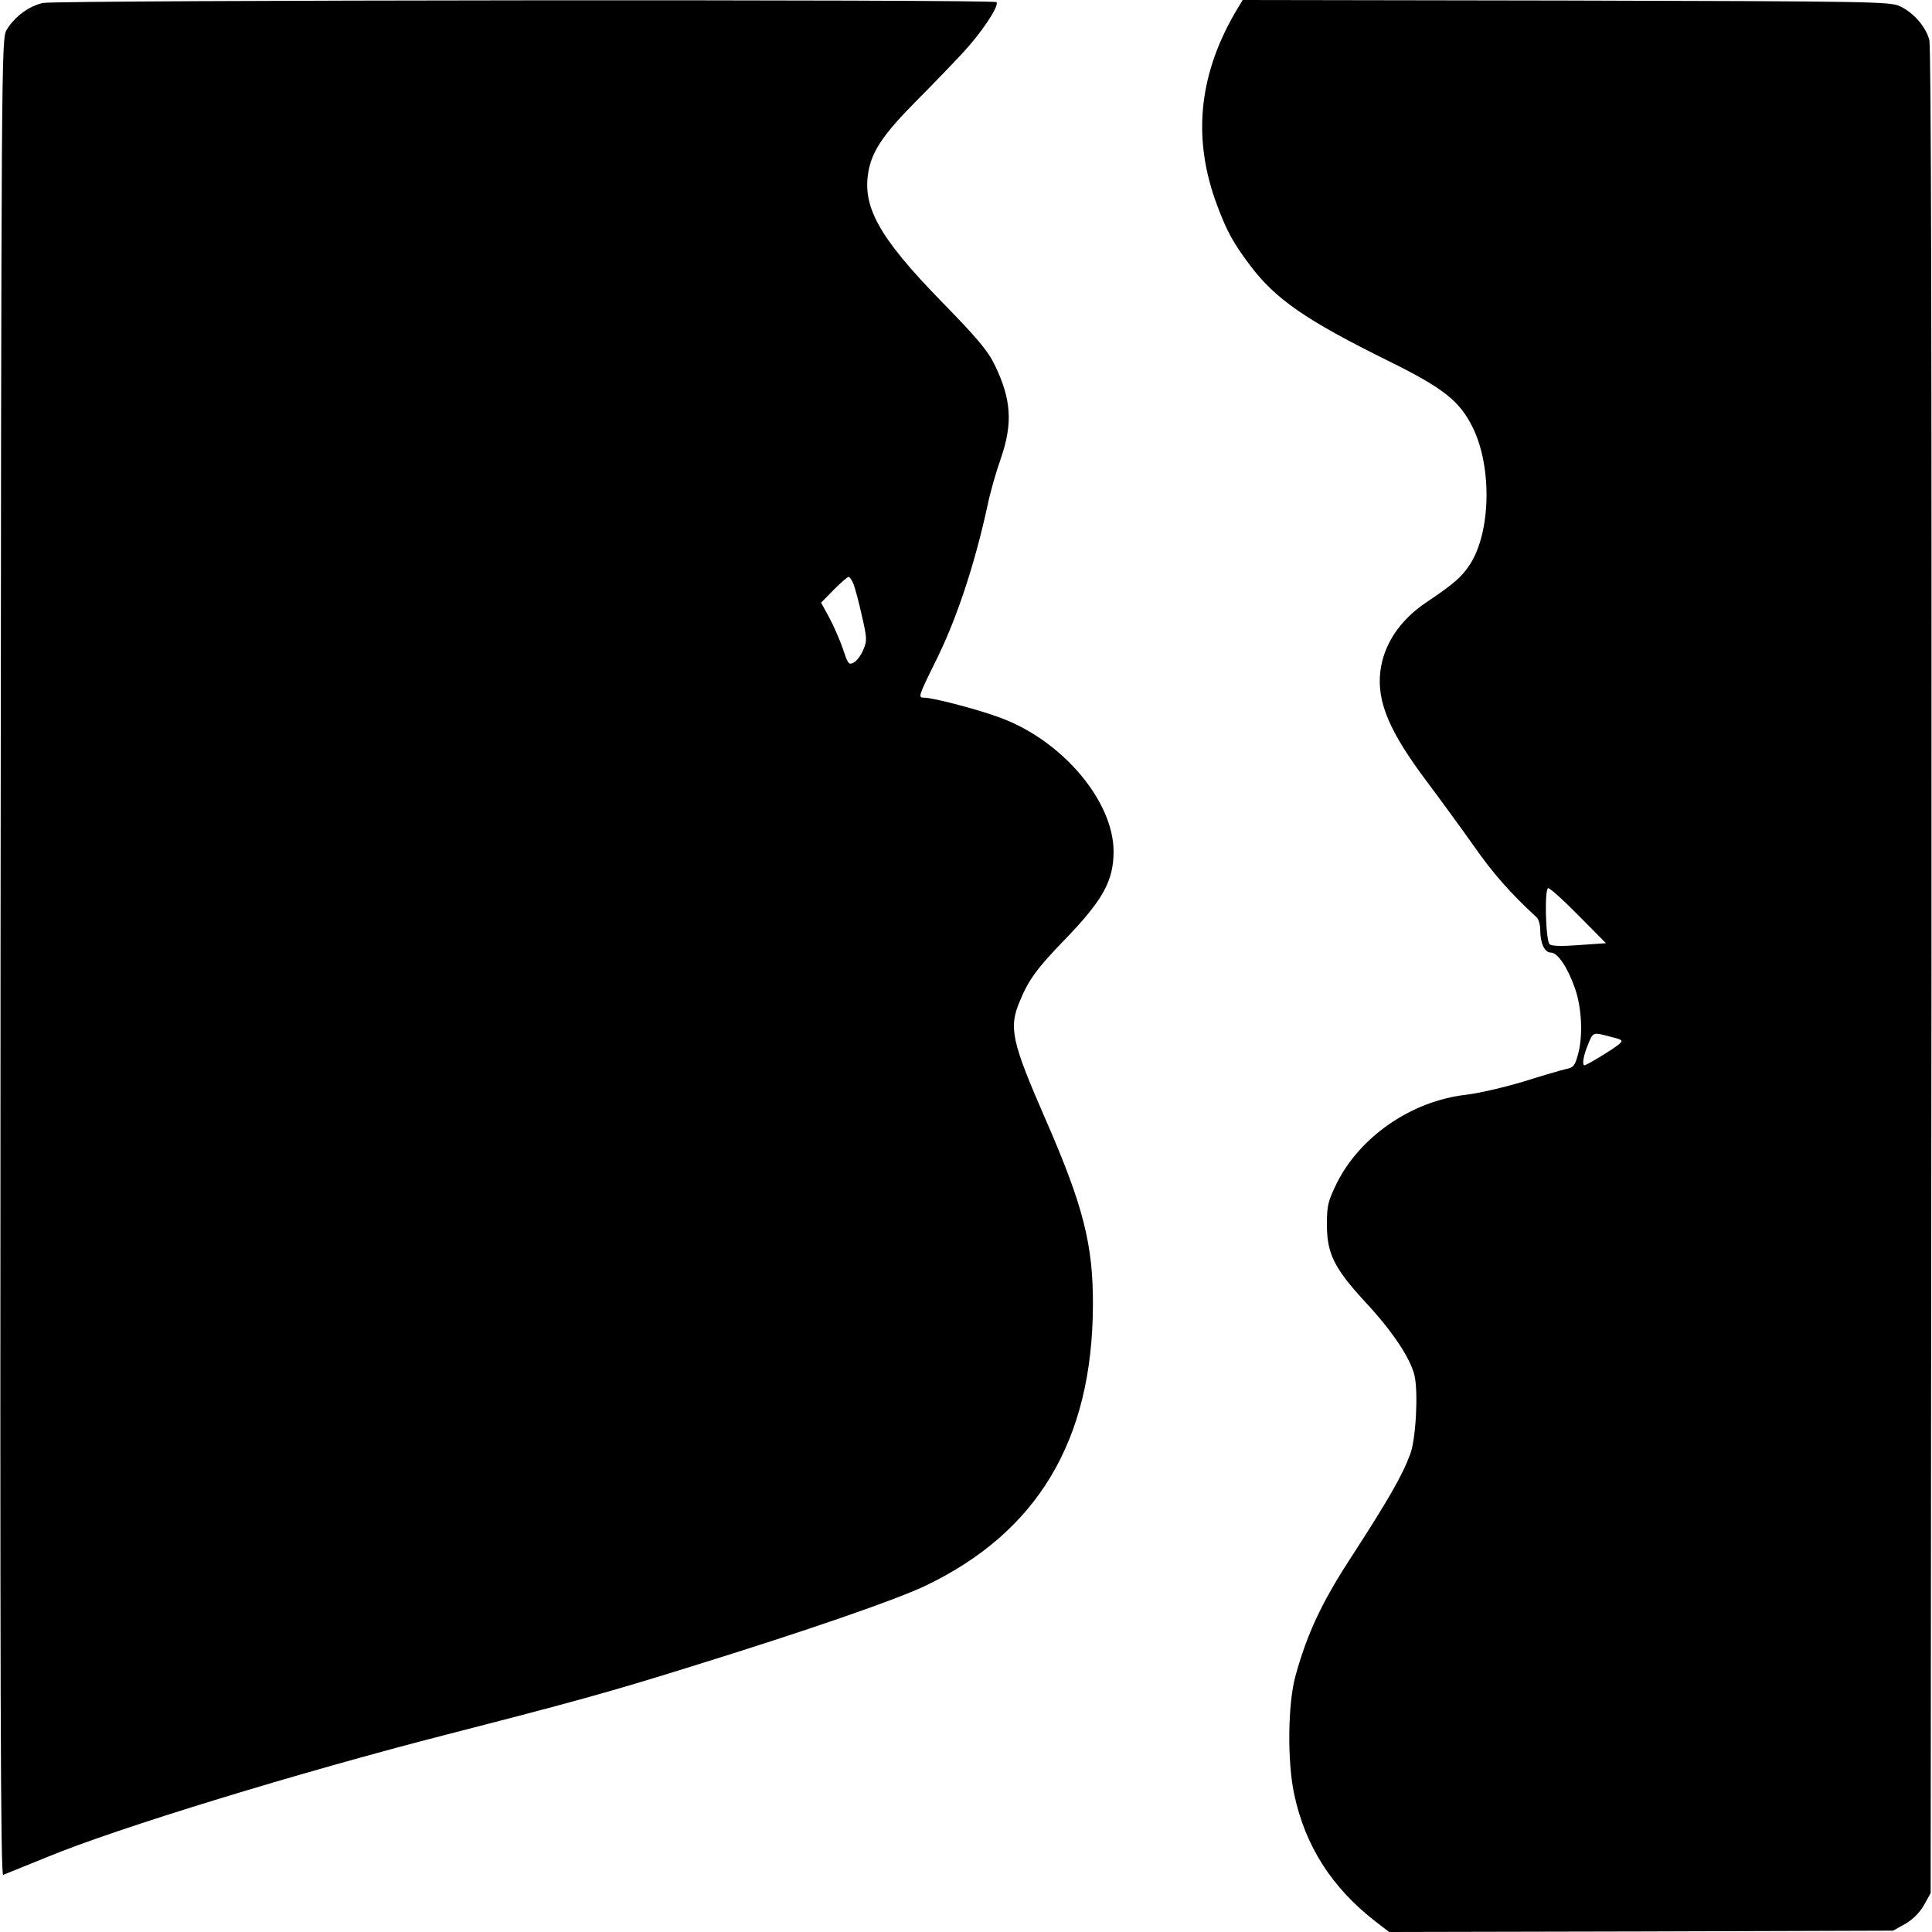 <?xml version="1.0" standalone="no"?>
<!DOCTYPE svg PUBLIC "-//W3C//DTD SVG 20010904//EN"
 "http://www.w3.org/TR/2001/REC-SVG-20010904/DTD/svg10.dtd">
<svg version="1.0" xmlns="http://www.w3.org/2000/svg"
 width="720pt" height="720pt" viewBox="0 0 720 720"
 preserveAspectRatio="xMidYMid meet">

<g transform="translate(0,720) scale(0.1,-0.1)"
fill="#000000" stroke="none">
<path d="M161 7189 c-51 -10 -107 -51 -136 -100 -20 -34 -20 -54 -23 -3458 -2
-2744 0 -3422 10 -3418 7 3 81 33 163 66 263 109 941 316 1490 457 467 120
609 159 913 254 429 133 755 246 868 299 420 200 625 542 627 1046 1 225 -35
369 -175 690 -128 293 -140 345 -97 445 32 78 65 123 164 225 146 151 185 222
185 333 -1 186 -189 410 -419 496 -78 30 -253 76 -287 76 -23 0 -22 4 39 128
80 158 148 363 197 587 10 50 33 129 50 177 45 131 39 220 -23 348 -25 52 -65
100 -198 236 -236 242 -299 357 -271 493 15 73 59 136 178 256 55 55 132 135
172 178 72 78 135 173 126 189 -7 11 -3497 8 -3553 -3z m3020 -2166 c6 -16 20
-68 31 -118 19 -83 20 -93 5 -127 -8 -20 -24 -41 -35 -47 -19 -10 -22 -6 -41
52 -12 34 -35 87 -51 116 l-30 55 47 48 c26 26 51 48 55 48 5 0 13 -12 19 -27z"/>
<path d="M4600 7148 c-135 -236 -156 -471 -63 -716 35 -94 60 -139 121 -220
95 -127 210 -206 518 -358 204 -101 263 -148 312 -246 73 -148 68 -389 -9
-510 -31 -48 -61 -74 -161 -141 -101 -67 -162 -159 -174 -260 -13 -113 34
-224 173 -409 48 -64 127 -172 175 -240 72 -103 138 -178 234 -266 8 -7 14
-29 14 -47 0 -50 16 -85 40 -85 25 0 63 -56 90 -135 25 -71 30 -179 10 -247
-11 -40 -17 -47 -44 -52 -17 -4 -87 -24 -156 -46 -69 -21 -167 -44 -217 -50
-202 -23 -394 -155 -481 -329 -33 -68 -37 -83 -37 -155 0 -107 27 -162 140
-285 102 -109 169 -209 186 -275 15 -61 6 -236 -15 -294 -31 -83 -81 -170
-230 -400 -102 -158 -155 -272 -198 -427 -29 -105 -31 -320 -5 -441 41 -194
141 -349 302 -474 l52 -40 939 2 939 3 45 25 c29 17 53 41 70 70 l25 45 3
3434 c1 2370 -1 3445 -8 3472 -13 49 -58 101 -108 125 -35 18 -90 19 -1244 22
l-1207 2 -31 -52z m1283 -3360 l102 -103 -100 -7 c-63 -5 -103 -4 -110 3 -15
15 -20 209 -5 209 7 0 58 -46 113 -102z m120 -452 c45 -11 47 -13 30 -28 -18
-16 -120 -78 -128 -78 -10 0 -4 37 13 77 19 48 18 47 85 29z"/>
</g>
</svg>
